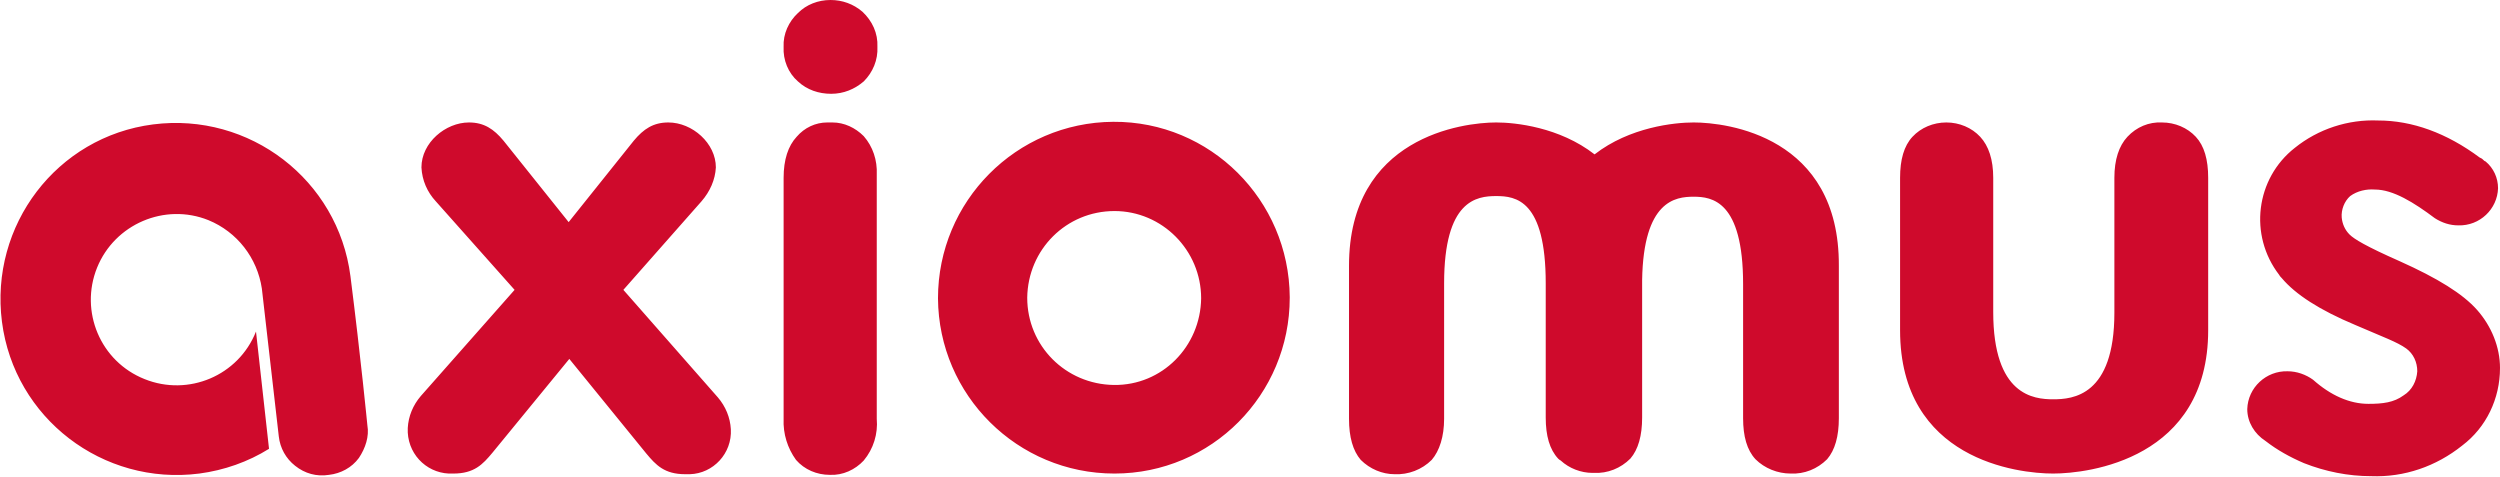 <svg id="Слой_1" xmlns="http://www.w3.org/2000/svg" viewBox="0 0 383.8 73.3"><style>.st0{fill:#cf0a2c}</style><title>axiomus1</title><path class="st0" d="M132.4 1.8C131 .6 129.3 0 127.5 0c-1.9 0-3.7.7-5 2-1.4 1.3-2.3 3.2-2.2 5.2-.1 2 .7 4 2.2 5.3 1.4 1.3 3.2 1.9 5.1 1.9 1.9 0 3.6-.7 5-1.9 1.4-1.4 2.2-3.3 2.1-5.3.1-2.1-.8-4-2.3-5.4zM127.8 18.8h-.8c-1.8 0-3.5.8-4.7 2.2-1.3 1.4-2 3.5-2 6.3v37c-.1 2.3.6 4.5 1.9 6.3 1.3 1.5 3.2 2.3 5.2 2.3 2 .1 3.9-.8 5.2-2.2 1.5-1.8 2.2-4.1 2-6.4V26.8c.1-2.2-.6-4.3-2-5.9-1.3-1.3-3-2.1-4.8-2.1zM293.6 21c-1.3 1.4-1.9 3.5-1.9 6.3v23.4c0 19.9 18.1 22 23.5 22s23.8-2.2 23.8-22V27.3c0-2.8-.6-4.9-1.9-6.3-1.3-1.4-3.2-2.2-5.2-2.2-2-.1-3.9.7-5.3 2.2-1.3 1.4-2 3.5-2 6.3V48c0 12.8-6.4 13.3-9.4 13.3s-9.2-.6-9.2-13.4V27.3c0-2.8-.7-4.9-2-6.3-1.3-1.4-3.2-2.2-5.2-2.2s-3.9.8-5.2 2.2zM260 18.8c-2.9 0-9.8.7-15.2 4.9-5.4-4.2-12.2-4.9-15.1-4.9-5.1 0-22.6 2.2-22.6 22v23.5c0 2.8.6 4.9 1.8 6.3 1.4 1.4 3.3 2.2 5.2 2.2 2.1.1 4.2-.7 5.7-2.2 1.2-1.4 1.9-3.6 1.9-6.3V43.5c0-12.8 5-13.4 8-13.4s7.6.6 7.6 13.4v20.6c0 2.8.6 4.9 1.9 6.3.1.1.2.2.4.3 1.3 1.2 3.1 1.9 4.9 1.9h.2c2.1.1 4.1-.7 5.6-2.2 1.2-1.4 1.8-3.5 1.8-6.3V43c.2-12.2 5.1-12.8 7.9-12.8s7.6.6 7.6 13.4v20.6c0 2.8.6 4.9 1.9 6.3 1.4 1.4 3.4 2.2 5.4 2.2 2.1.1 4.1-.7 5.6-2.2 1.2-1.4 1.8-3.5 1.8-6.3V40.8c.1-19.9-17.2-22-22.3-22zM171.1 72.7c-14.9 0-27-12-27.1-26.9 0-14.9 12-27 26.9-27.1s27 12 27.1 26.9v.1c0 14.9-12 27-26.9 27zm0-40.3c-7.4 0-13.3 5.9-13.4 13.3 0 7.4 5.9 13.3 13.3 13.4s13.3-5.9 13.4-13.3c0-7.4-6-13.4-13.3-13.4zM380.3 47.6c-2.2-2.5-6.1-4.9-11.9-7.5-5.2-2.3-7-3.4-7.7-4.1-.7-.7-1.1-1.6-1.2-2.6-.1-1.2.4-2.5 1.3-3.3 1.1-.8 2.5-1.1 3.8-1 2.8 0 6 2 9.2 4.4 1.1.7 2.3 1.1 3.6 1.1 3.3.1 6-2.5 6.1-5.7 0-1.6-.7-3.1-1.9-4.1l-.2-.1c-.2-.2-.4-.4-.7-.5-5.1-3.8-10.4-5.7-15.6-5.7-4.6-.2-9.2 1.3-12.8 4.2-6 4.7-7.1 13.4-2.4 19.5.1.2.3.4.4.5 2.1 2.5 5.8 4.9 11.3 7.2 4.4 1.9 6.4 2.6 7.8 3.6 1.1.8 1.7 2.1 1.7 3.5-.1 1.5-.8 2.9-2.1 3.7-1.5 1.1-3.2 1.3-5.4 1.3-2.9 0-5.8-1.3-8.5-3.7-1.1-.8-2.5-1.3-3.9-1.3-3.3-.1-6.1 2.5-6.2 5.8 0 2 1.1 3.8 2.8 4.9 1.8 1.4 3.8 2.5 5.9 3.4 3.3 1.3 6.8 2 10.3 2 5.1.2 10-1.5 14-4.7 3.7-2.8 5.8-7.2 5.8-11.9 0-3.2-1.3-6.4-3.5-8.9zM79 44.5L66.9 30.9c-1.3-1.4-2.1-3.2-2.2-5.2 0-3.8 3.7-6.9 7.3-6.9 2.3 0 3.8 1 5.3 2.8l10 12.5 10-12.5c1.5-1.8 3-2.8 5.3-2.8 3.7 0 7.3 3.2 7.3 6.9-.1 1.9-.9 3.7-2.2 5.2l-12 13.6L110.2 61c1.2 1.4 1.9 3.1 2 4.9.2 3.7-2.7 6.8-6.3 6.9h-.7c-3.2 0-4.5-1.4-6-3.2L87.4 55.1 75.6 69.5c-1.5 1.8-2.8 3.2-6 3.2-3.7.2-6.8-2.6-7-6.3v-.7c.1-1.8.8-3.5 2-4.9L79 44.5zM56.4 65.3s-1-10.3-2.6-22.9c-1.9-14.8-15.5-25.2-30.3-23.3S-1.6 34.6.3 49.4s15.5 25.2 30.3 23.3c3.8-.5 7.5-1.8 10.7-3.8l-2-18c-2.7 6.8-10.4 10-17.1 7.3-6.8-2.7-10-10.4-7.3-17.1s10.4-10 17.1-7.3c4.4 1.8 7.5 5.8 8.2 10.5L42.8 67c.2 1.8 1.1 3.4 2.5 4.5 1.5 1.2 3.3 1.7 5.2 1.4 1.8-.2 3.5-1.1 4.6-2.6 1-1.5 1.6-3.3 1.3-5z"/></svg>